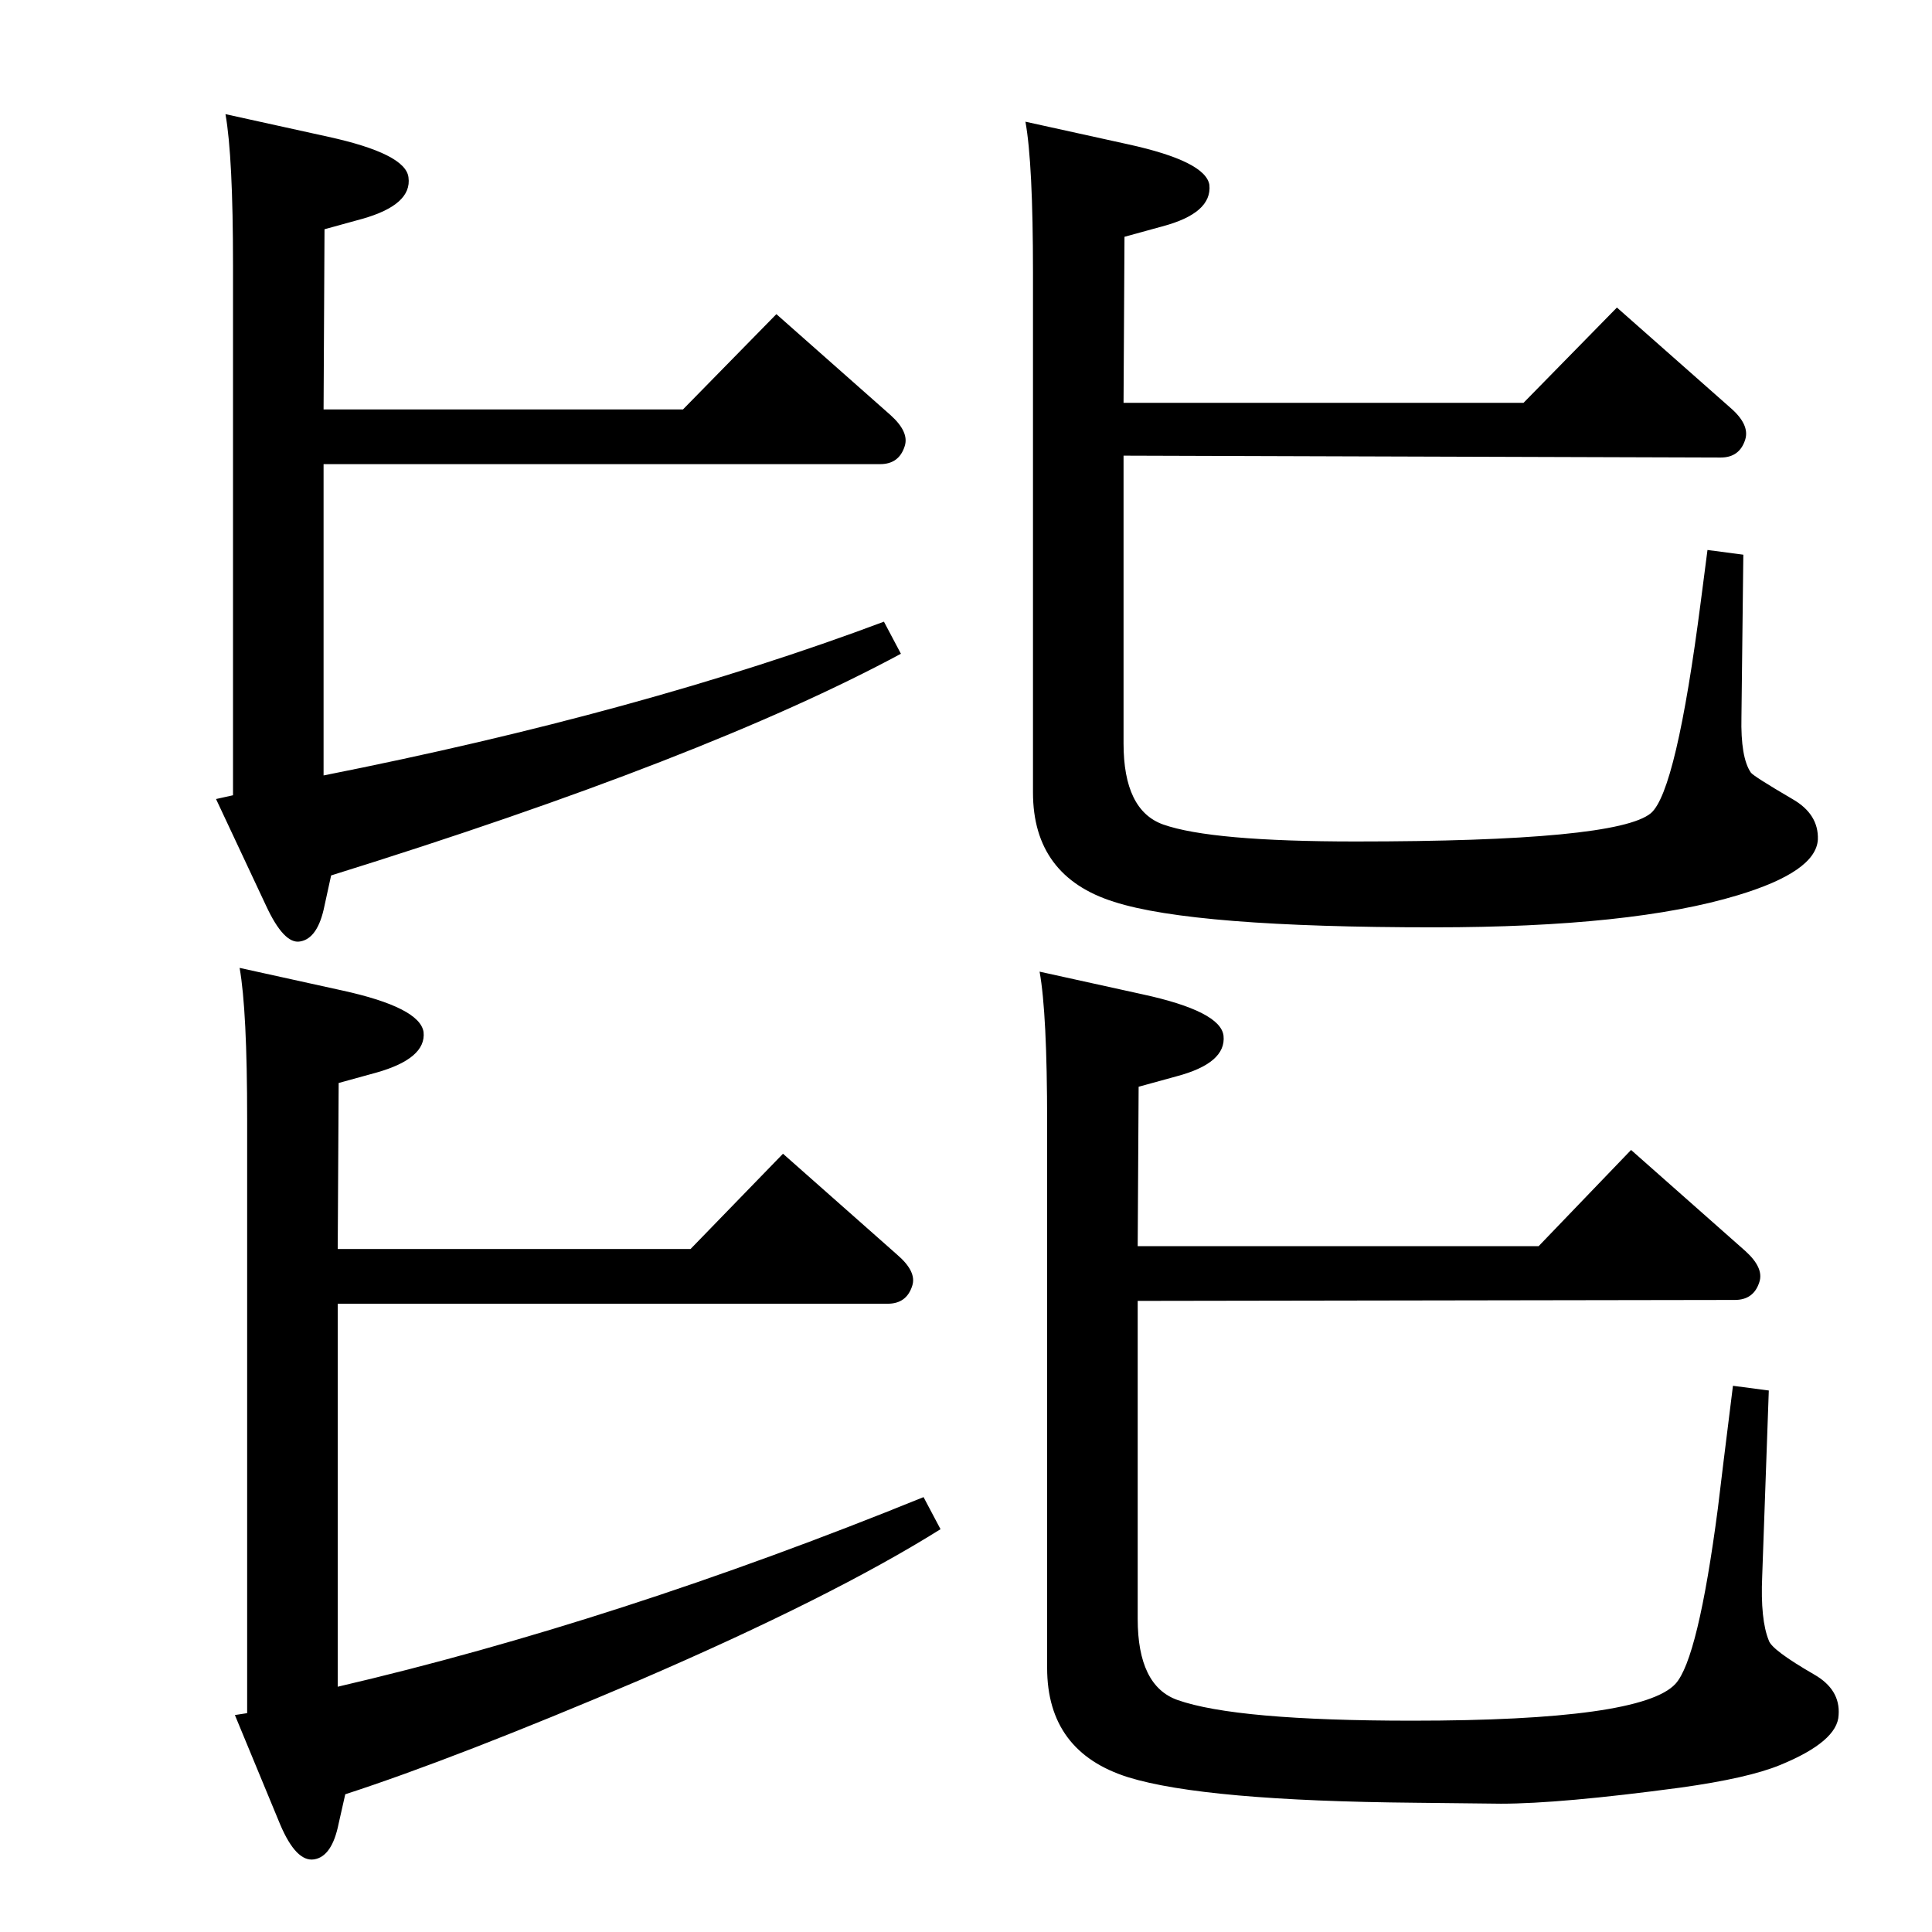 <?xml version="1.0" standalone="no"?>
<!DOCTYPE svg PUBLIC "-//W3C//DTD SVG 1.1//EN" "http://www.w3.org/Graphics/SVG/1.1/DTD/svg11.dtd" >
<svg xmlns="http://www.w3.org/2000/svg" xmlns:xlink="http://www.w3.org/1999/xlink" version="1.1" viewBox="0 0 2048 2048">
  <g transform="matrix(1 0 0 -1 0 2048)">
   <path fill="currentColor"
d="M254 1022l109 -24q82 -18 86 -44q3 -28 -50 -43l-40 -11l-1 -176h374l98 101l121 -107q21 -18 16 -33q-6 -19 -26 -19h-583v-406q296 69 621 201l18 -34q-115 -72 -319 -160q-195 -83 -312 -121l-7 -31q-7 -35 -26 -38t-36 37l-48 116l13 2v630q0 115 -8 160zM1631 727
l98 102l121 -107q20 -18 15 -33q-6 -19 -26 -19l-633 -1v-337q0 -71 42 -86q62 -22 249 -22q243 0 279 39q24 26 45 186q4 34 16 130l38 -5l-7 -197q-2 -46 7 -68q3 -10 48 -36q28 -16 26 -43q-1 -28 -62 -53q-34 -14 -106 -24q-127 -17 -190 -17l-90 1q-224 2 -305 27
q-86 27 -86 116v578q0 116 -8 160l109 -24q83 -18 86 -44q3 -29 -50 -43l-40 -11l-1 -169h425zM239 1927l109 -24q82 -18 85 -43q4 -29 -49 -44l-40 -11l-1 -191h381l99 101l121 -107q20 -18 15 -33q-6 -19 -26 -19h-590v-330q338 67 594 163l18 -34q-206 -111 -604 -235
l-7 -32q-7 -35 -26 -38q-17 -3 -36 38l-53 113l18 4v562q0 115 -8 160zM1615 1621l99 101l120 -106q21 -18 16 -34q-6 -19 -26 -19l-633 2v-305q0 -71 42 -86q51 -18 204 -18q277 0 313 30q27 23 53 225l7 54l38 -5l-2 -172q-1 -43 10 -59q3 -4 44 -28q28 -16 27 -43
q-2 -34 -85 -59q-112 -34 -322 -34q-255 0 -339 27q-86 27 -86 116v551q0 116 -8 160l109 -24q82 -18 86 -43q3 -30 -50 -44l-40 -11l-1 -176h424z" />
  </g>

</svg>
